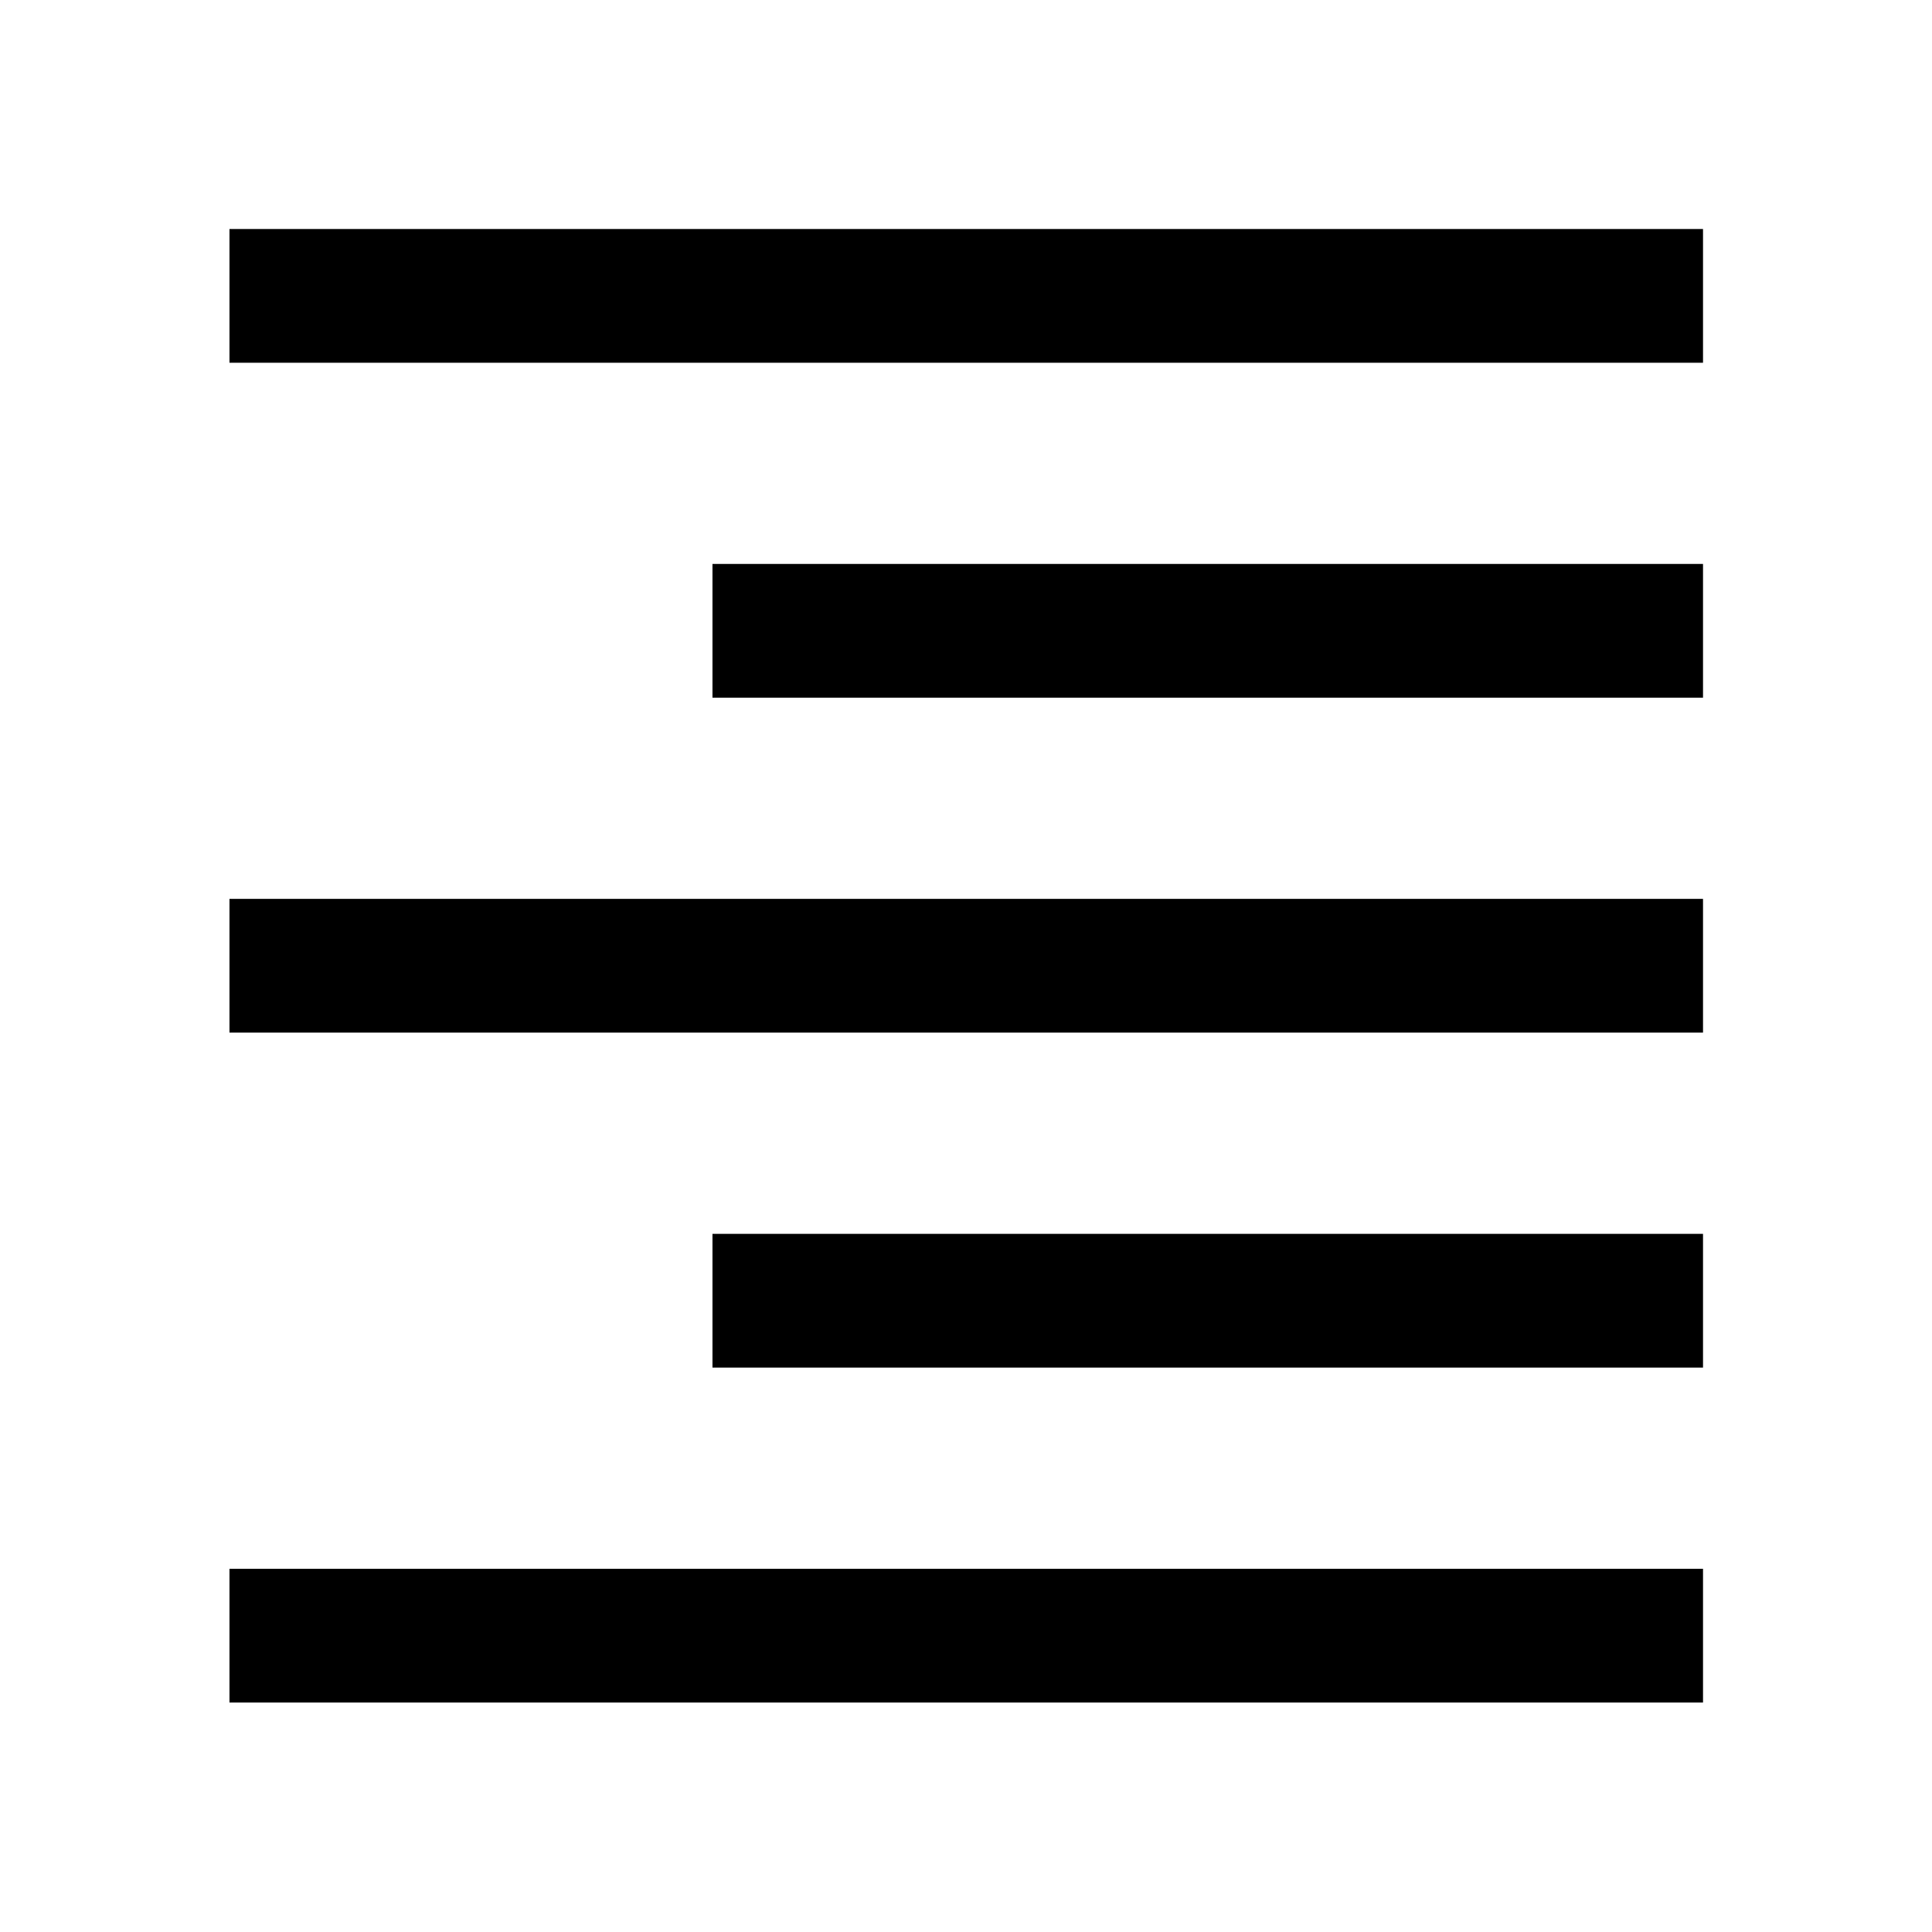 <svg xmlns="http://www.w3.org/2000/svg" width="48" height="48" viewBox="0 -960 960 960"><path d="M114.022-779.761v-66.457h732.196v66.457H114.022Zm240 166.435v-66.457h492.196v66.457H354.022Zm-240 166.435v-66.457h732.196v66.457H114.022Zm240 166.435v-66.457h492.196v66.457H354.022Zm-240 166.434v-66.456h732.196v66.456H114.022Z"/></svg>